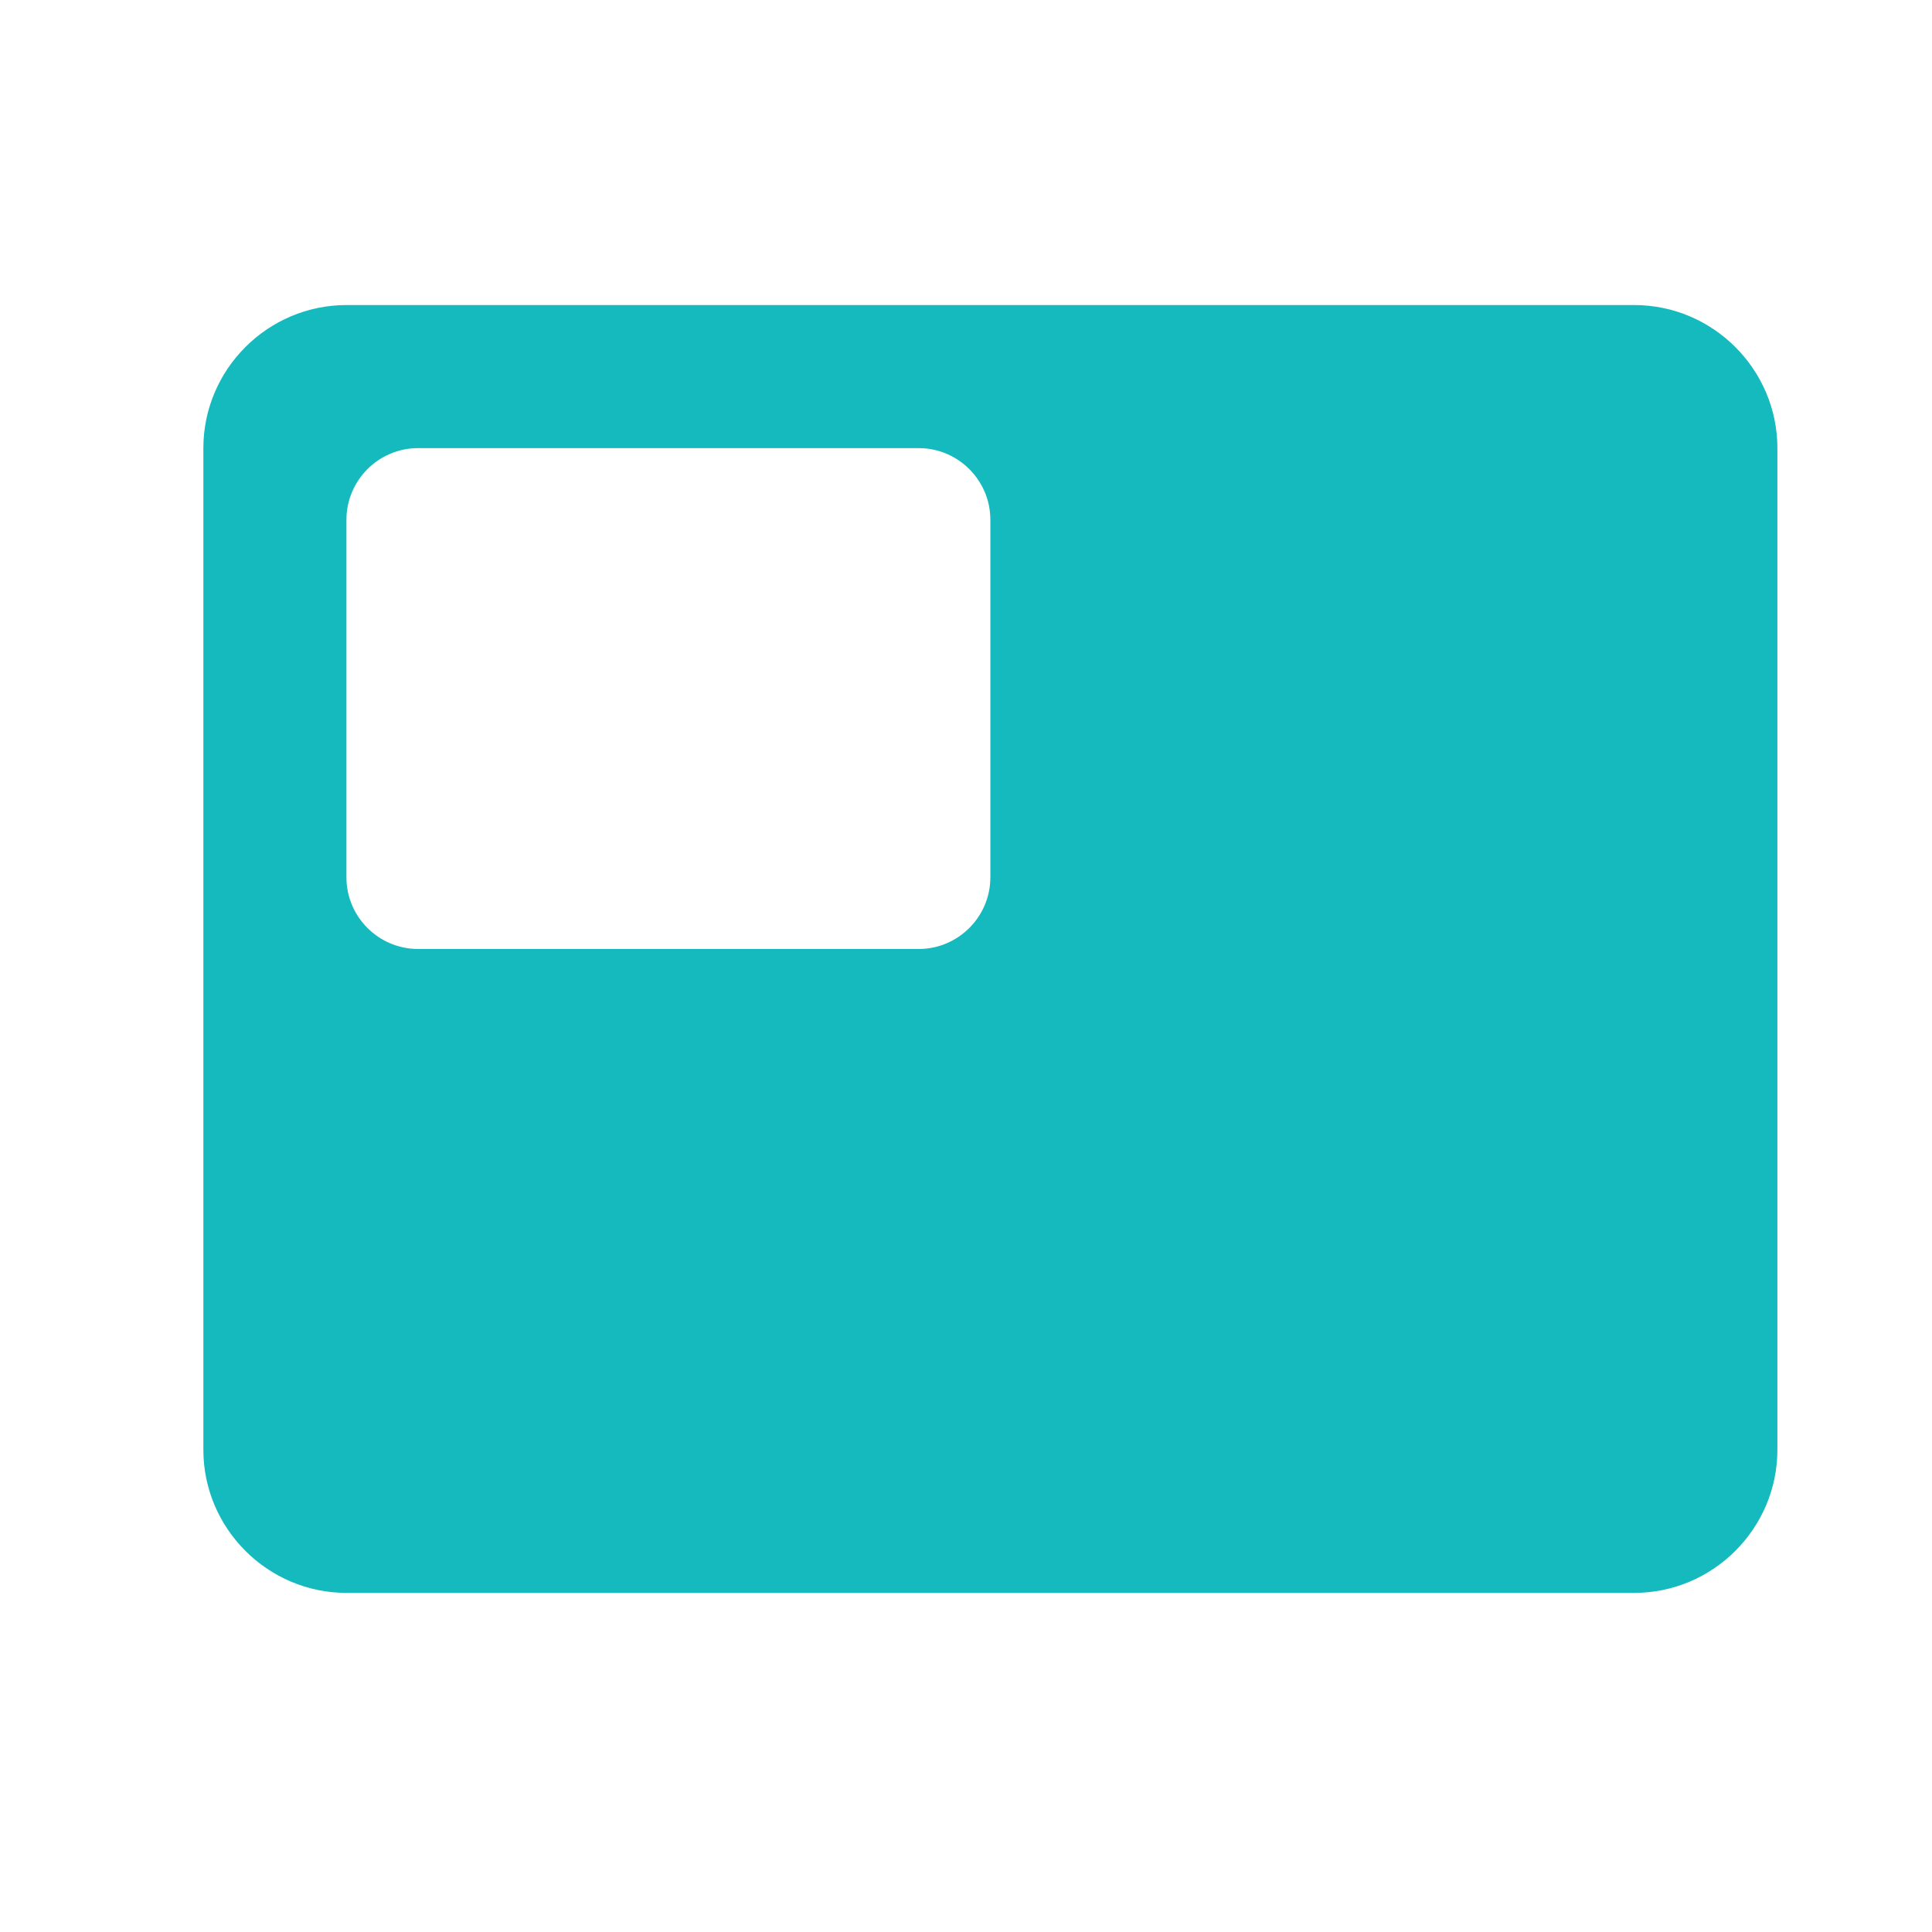 <svg width="38" height="38" viewBox="0 0 38 38" fill="none" xmlns="http://www.w3.org/2000/svg">
<path fill-rule="evenodd" clip-rule="evenodd" d="M32.144 6H6.814C5.266 6 4 7.266 4 8.814V28.516C4 30.064 5.266 31.33 6.814 31.33H32.144C33.692 31.33 34.959 30.064 34.959 28.516V8.814C34.959 7.266 33.692 6 32.144 6ZM18.072 18.665H8.221C7.447 18.665 6.814 18.032 6.814 17.258V10.222C6.814 9.448 7.447 8.814 8.221 8.814H18.072C18.846 8.814 19.479 9.448 19.479 10.222V17.258C19.479 18.032 18.846 18.665 18.072 18.665Z" fill="#15BABE"/>
</svg>
